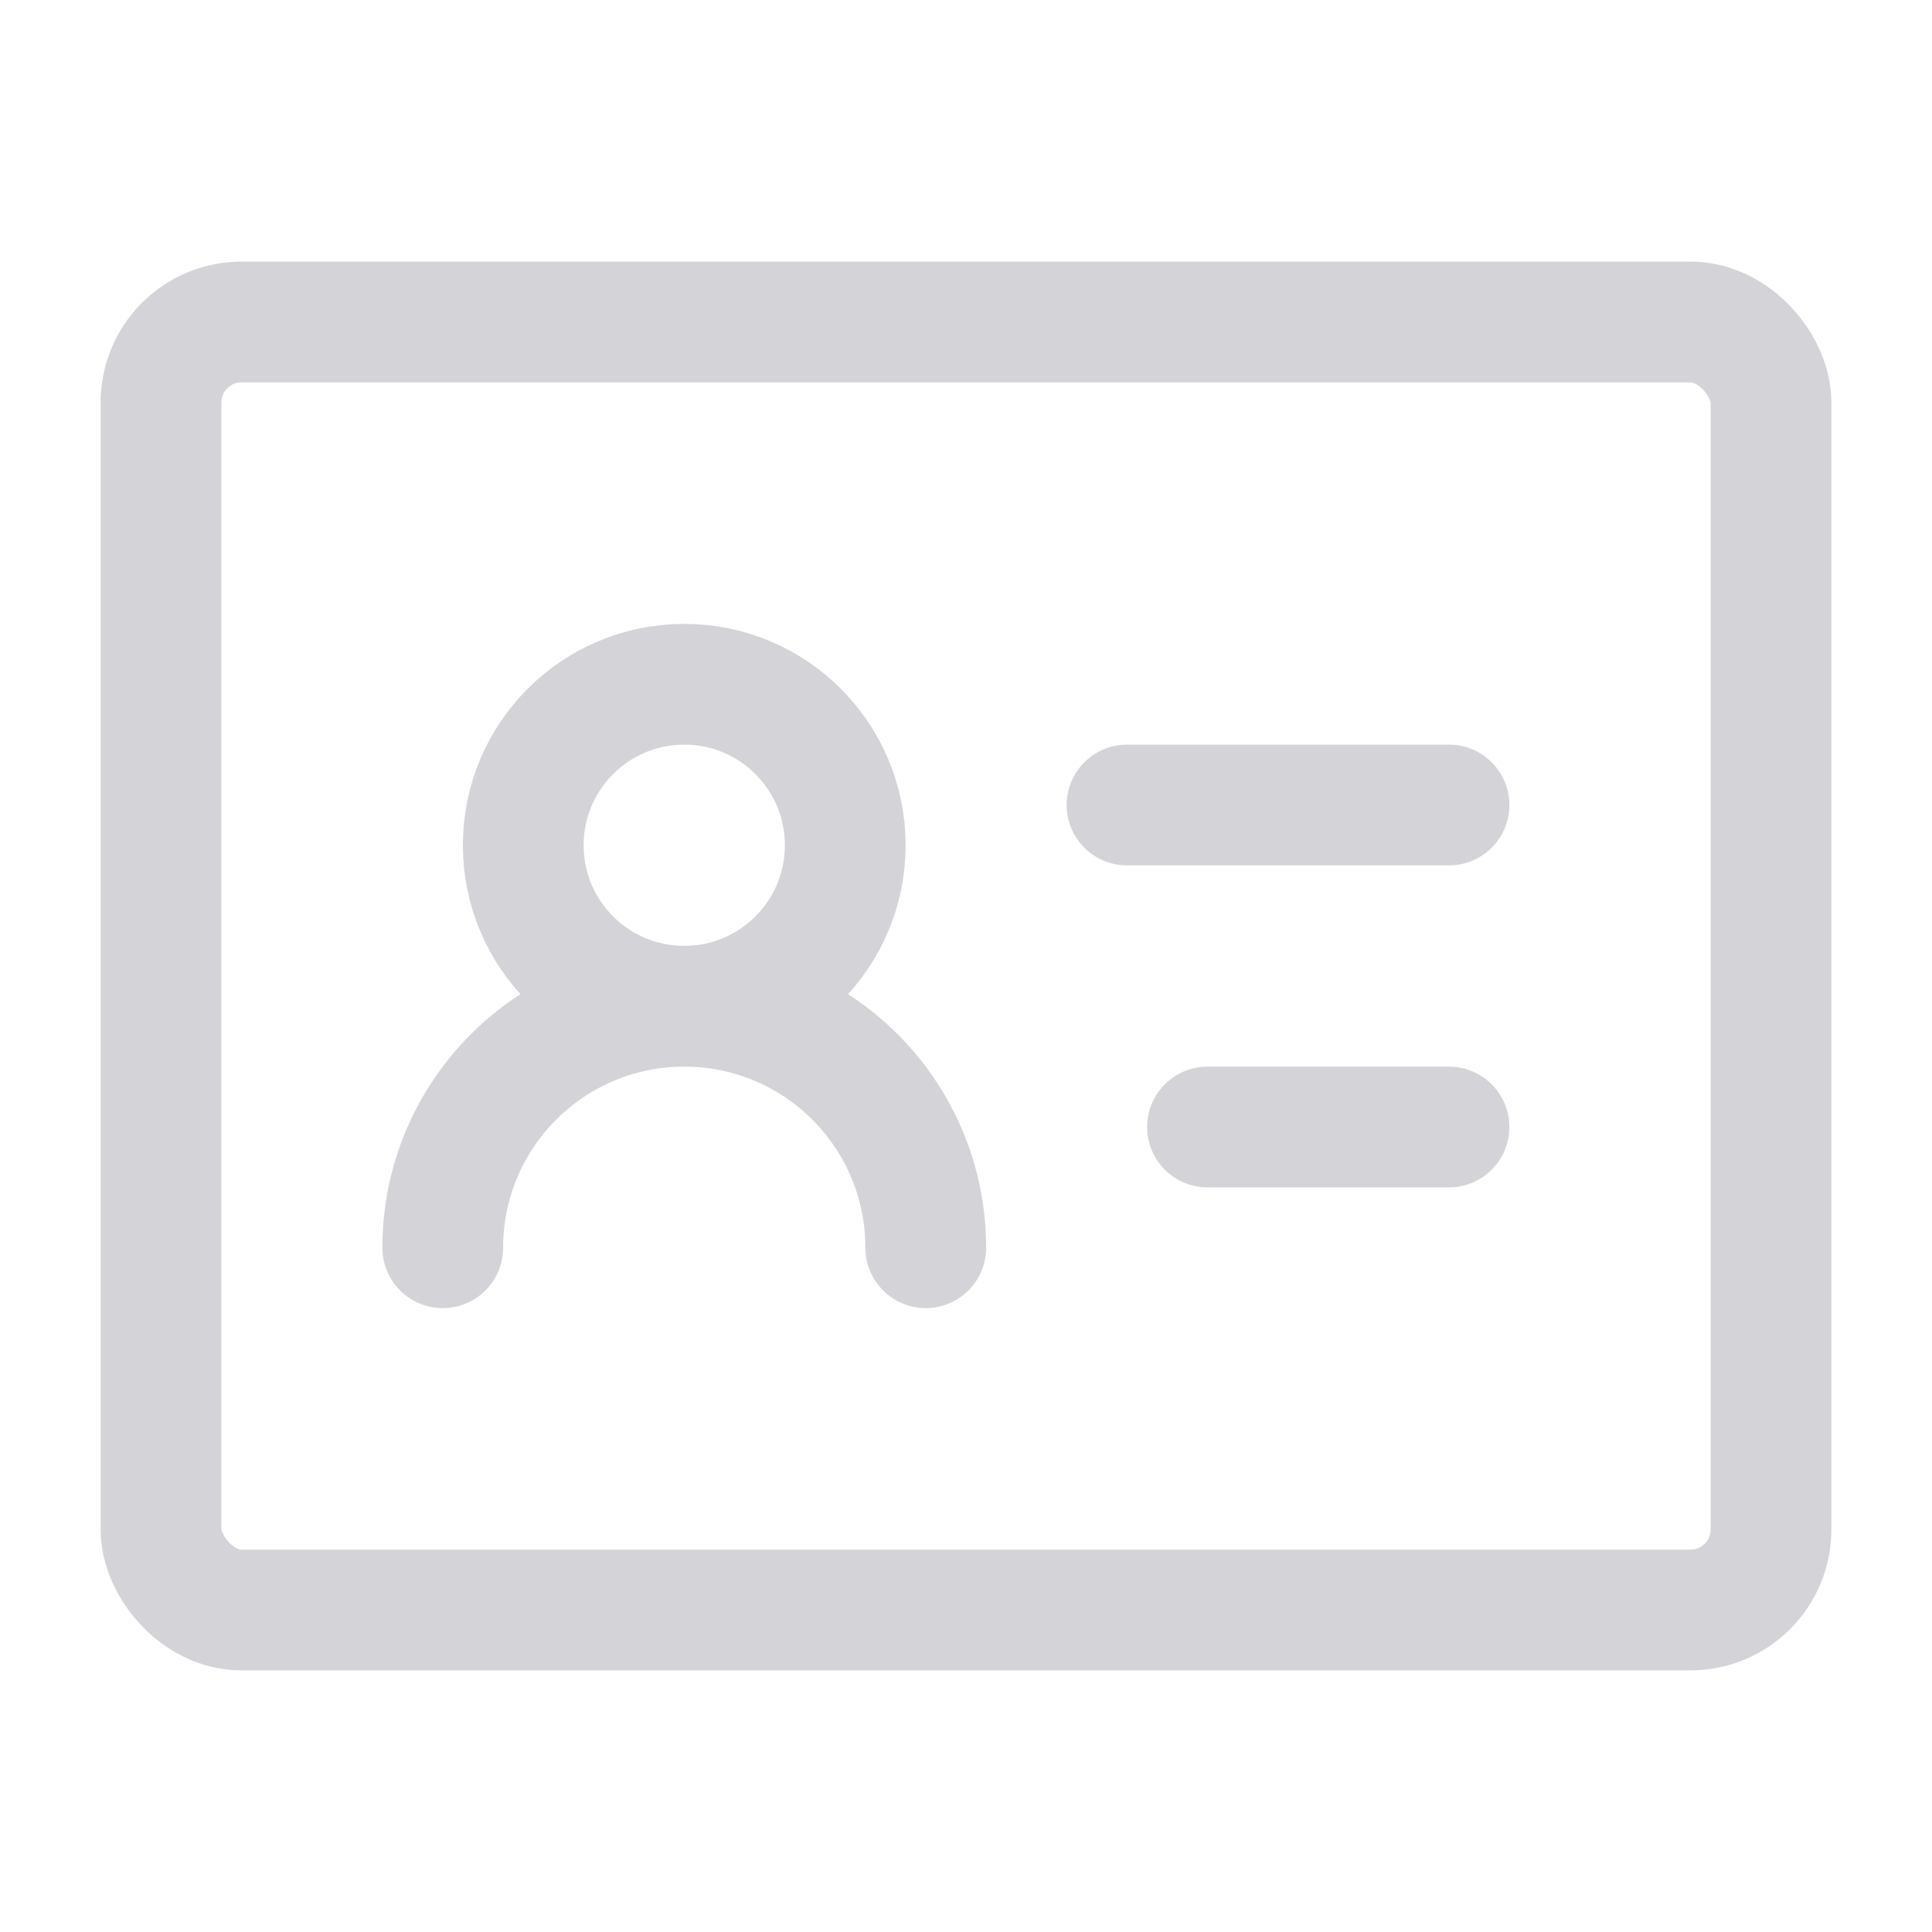 <?xml version="1.0" encoding="UTF-8"?><svg width="24" height="24" viewBox="0 0 48 48" fill="none" xmlns="http://www.w3.org/2000/svg"><rect x="4" y="8" width="40" height="32" rx="2" stroke="#d4d4d8" stroke-width="3" stroke-linejoin="round"/><path d="M17 25C19.209 25 21 23.209 21 21C21 18.791 19.209 17 17 17C14.791 17 13 18.791 13 21C13 23.209 14.791 25 17 25Z" fill="none" stroke="#d4d4d8" stroke-width="3" stroke-linejoin="round"/><path d="M23 31C23 27.686 20.314 25 17 25C13.686 25 11 27.686 11 31" stroke="#d4d4d8" stroke-width="3" stroke-linecap="round" stroke-linejoin="round"/><path d="M28 20H36" stroke="#d4d4d8" stroke-width="3" stroke-linecap="round" stroke-linejoin="round"/><path d="M30 28H36" stroke="#d4d4d8" stroke-width="3" stroke-linecap="round" stroke-linejoin="round"/></svg>